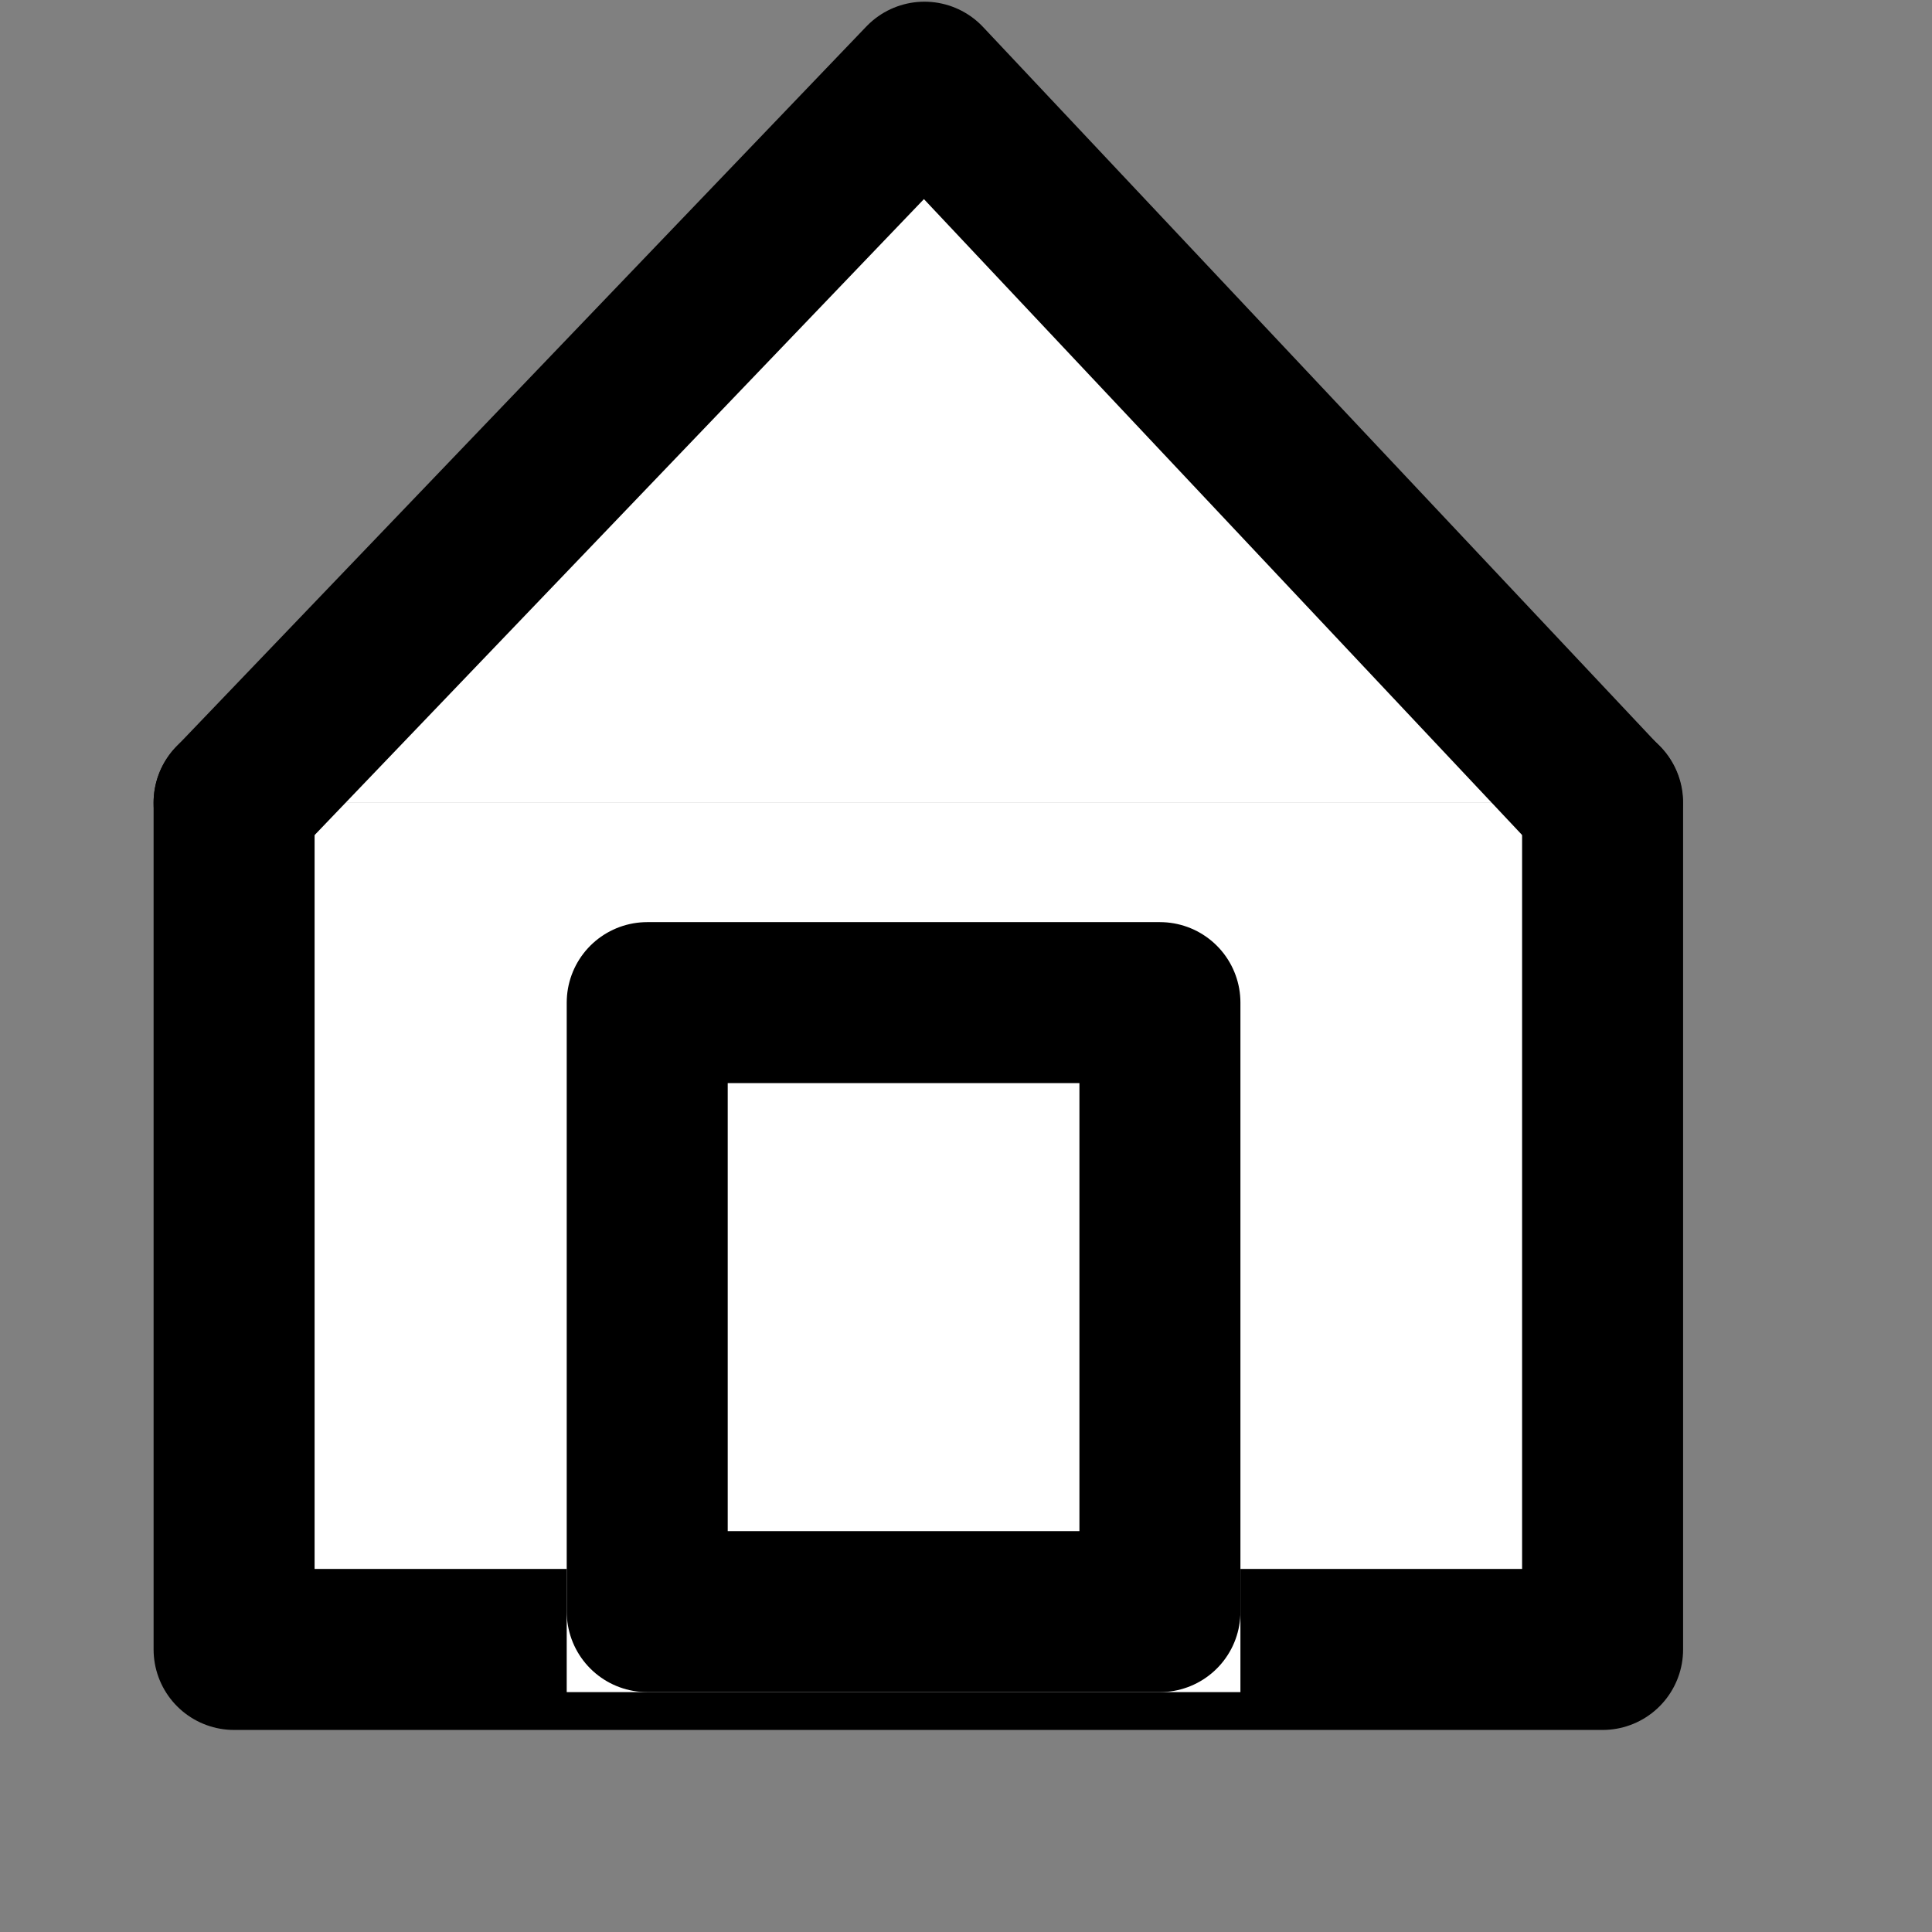 <svg id="Home_Icon" data-name="Home Icon" xmlns="http://www.w3.org/2000/svg" width="24" height="24" viewBox="0 0 24 24">
  <rect x="0" y="0" width="24" height="24" fill="#808080" stroke="none"/>
  <rect id="Rectangle_21987" data-name="Rectangle 21987" width="24" height="24" fill="none"/>
  <g id="Group_38532" data-name="Group 38532" transform="translate(1.908 1.02)">
    <g id="Group_38530" data-name="Group 38530" transform="translate(1)">
      <path id="Path_32275" data-name="Path 32275" d="M-19720.779-23421.564v10.52h17v-10.52" transform="translate(19720.779 23430.514)" fill="#fff" stroke="#000" stroke-linecap="round" stroke-linejoin="round" stroke-width="2"/>
      <path id="Path_32274" data-name="Path 32274" d="M-19734.543-23460.521l-8.42-8.951-8.576,8.951" transform="translate(19751.539 23469.473)" fill="#fff" stroke="#000" stroke-linecap="round" stroke-linejoin="round" stroke-width="2"/>
      <g id="Rectangle_21977" data-name="Rectangle 21977" transform="translate(4.132 10.435)" fill="#fff" stroke="#000" stroke-linecap="round" stroke-linejoin="round" stroke-width="2">
        <rect width="8.369" height="9.565" stroke="none"/>
        <rect x="1" y="1" width="6.369" height="7.565" fill="none"/>
      </g>
    </g>
  </g>
</svg>
